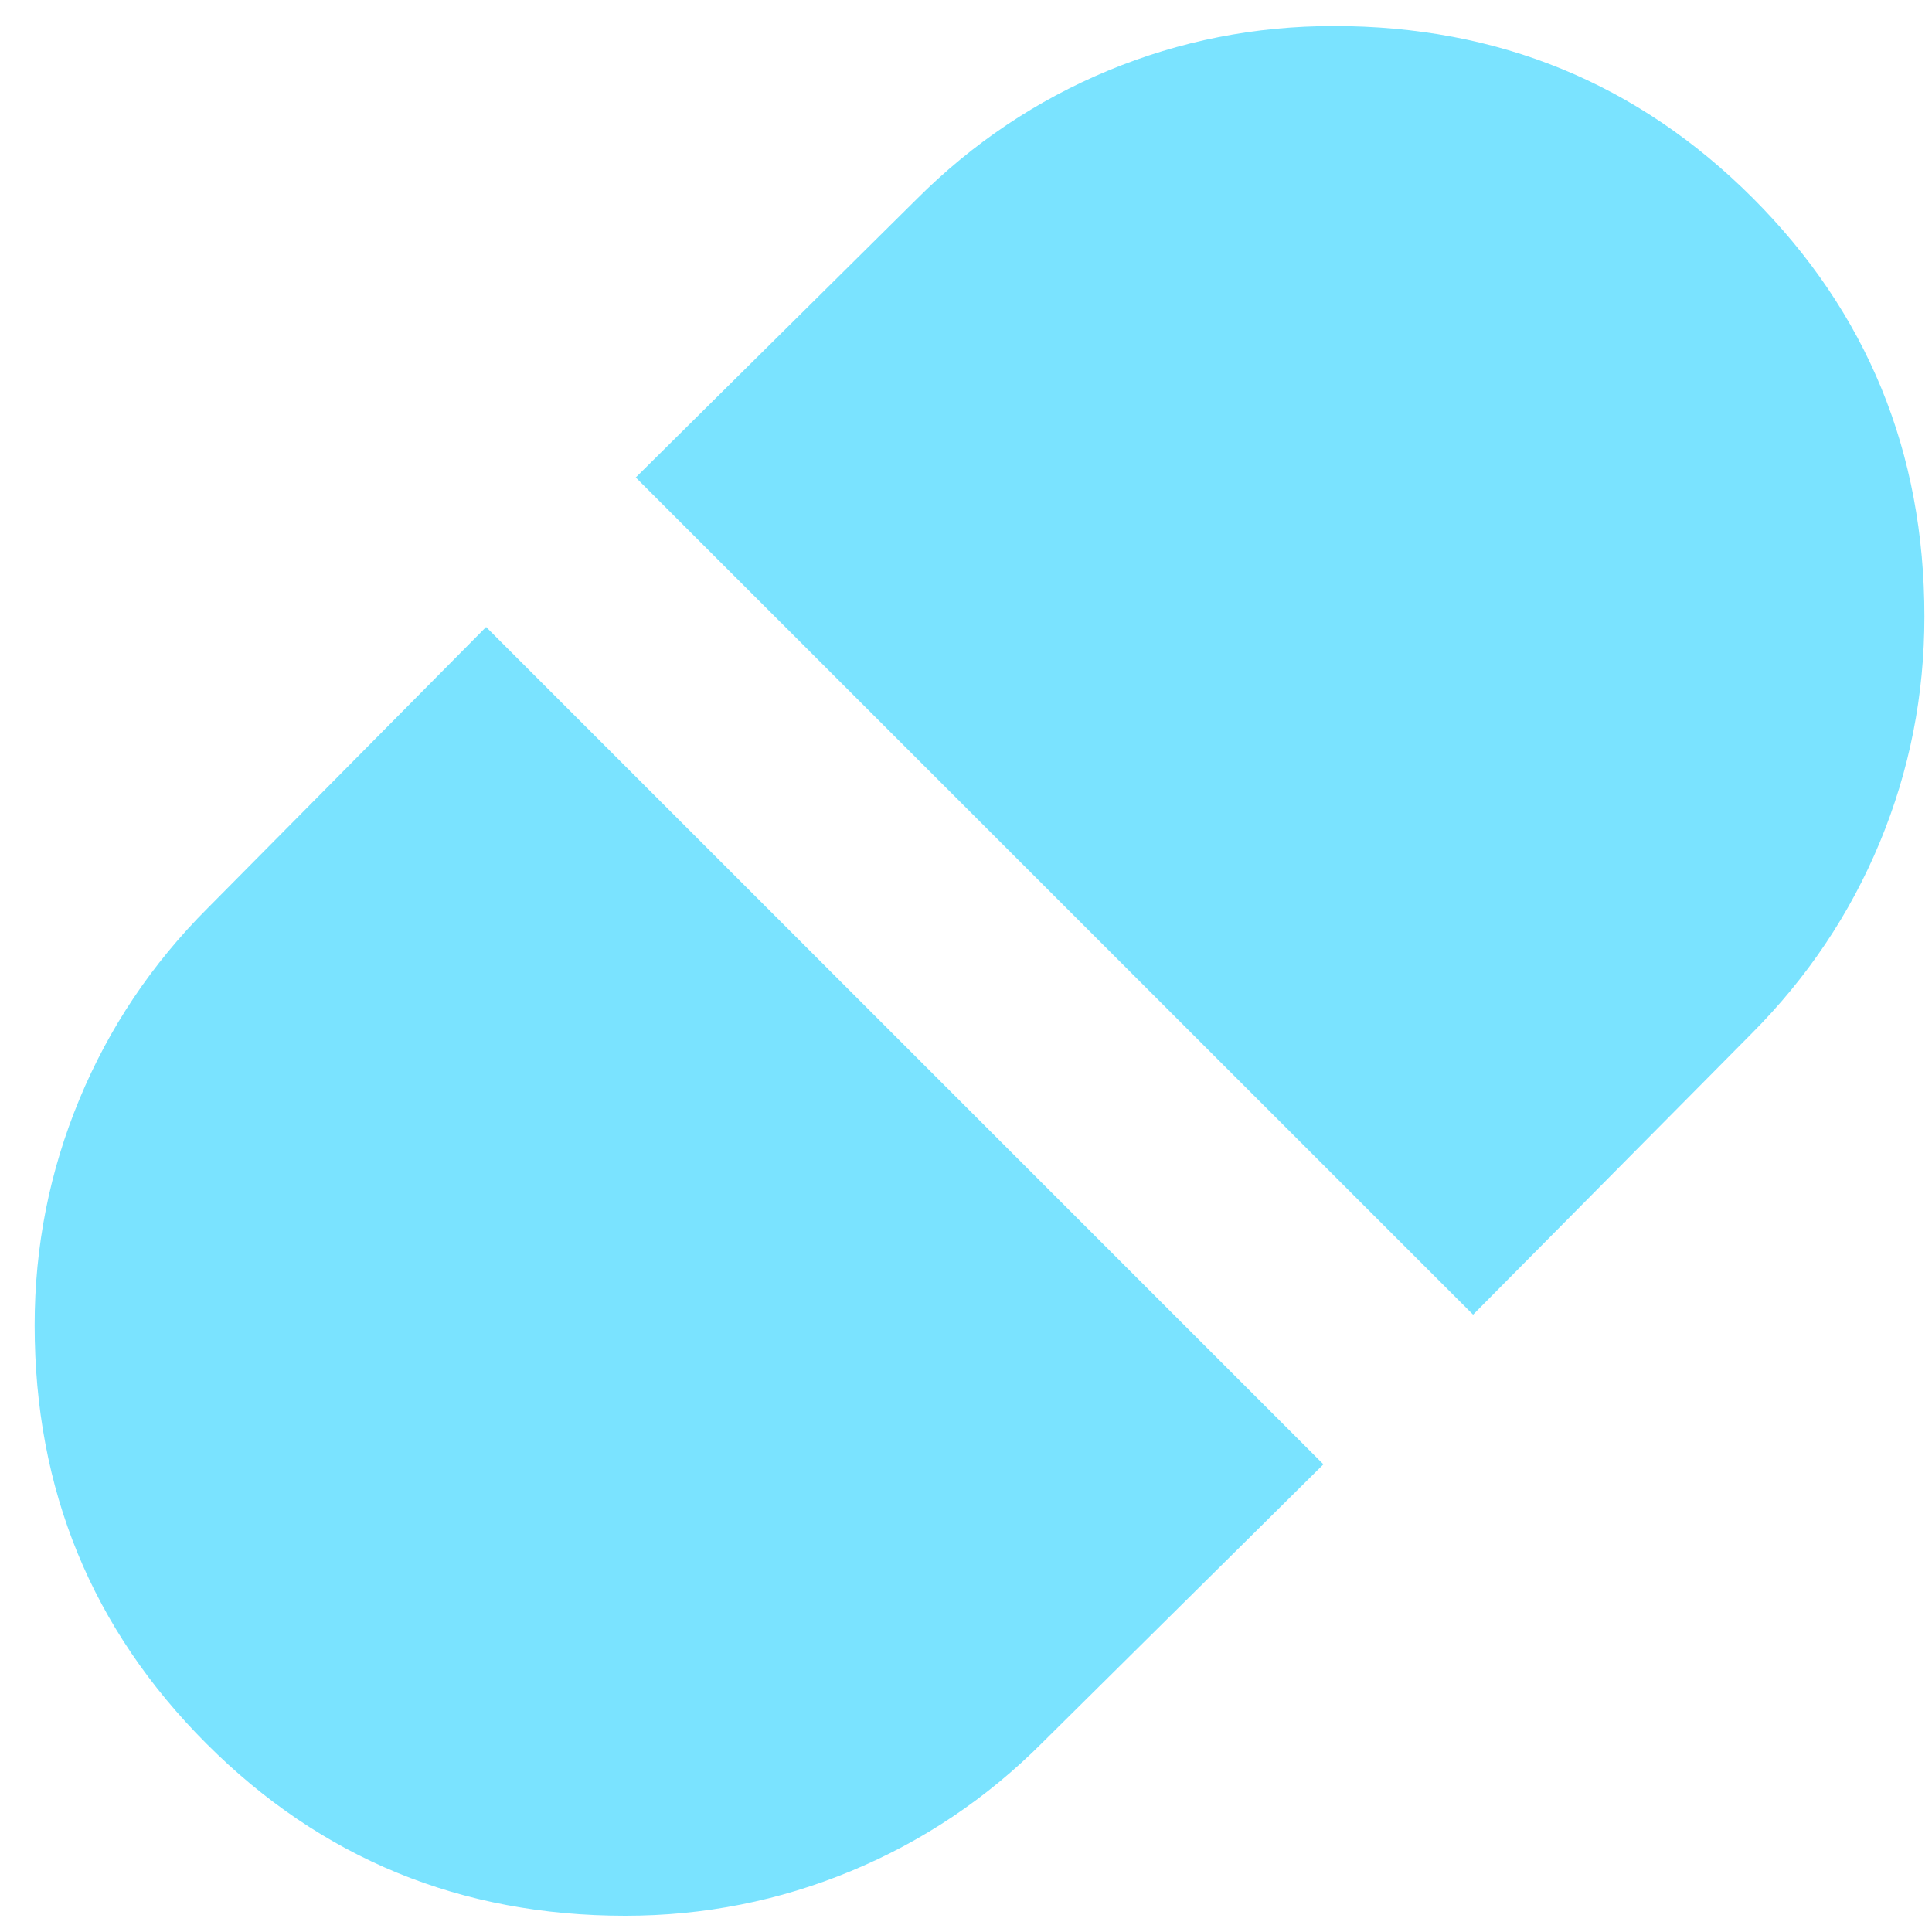 <svg width="15" height="15" viewBox="0 0 15 15" fill="none" xmlns="http://www.w3.org/2000/svg">
<path d="M11.437 10.207L13.597 8.027C14.031 7.592 14.364 7.096 14.595 6.539C14.826 5.982 14.941 5.398 14.941 4.787C14.941 3.51 14.497 2.426 13.607 1.536C12.717 0.647 11.633 0.202 10.356 0.202C9.745 0.202 9.161 0.317 8.604 0.548C8.047 0.779 7.551 1.112 7.116 1.547L4.936 3.707L11.437 10.207ZM4.854 14.874C5.466 14.874 6.05 14.758 6.607 14.527C7.164 14.296 7.66 13.964 8.094 13.529L10.275 11.369L3.774 4.868L1.614 7.049C1.179 7.483 0.847 7.979 0.616 8.536C0.385 9.093 0.269 9.678 0.269 10.289C0.269 11.566 0.714 12.649 1.604 13.539C2.494 14.429 3.577 14.874 4.854 14.874Z" fill="#7AE3FF"/>
</svg>
